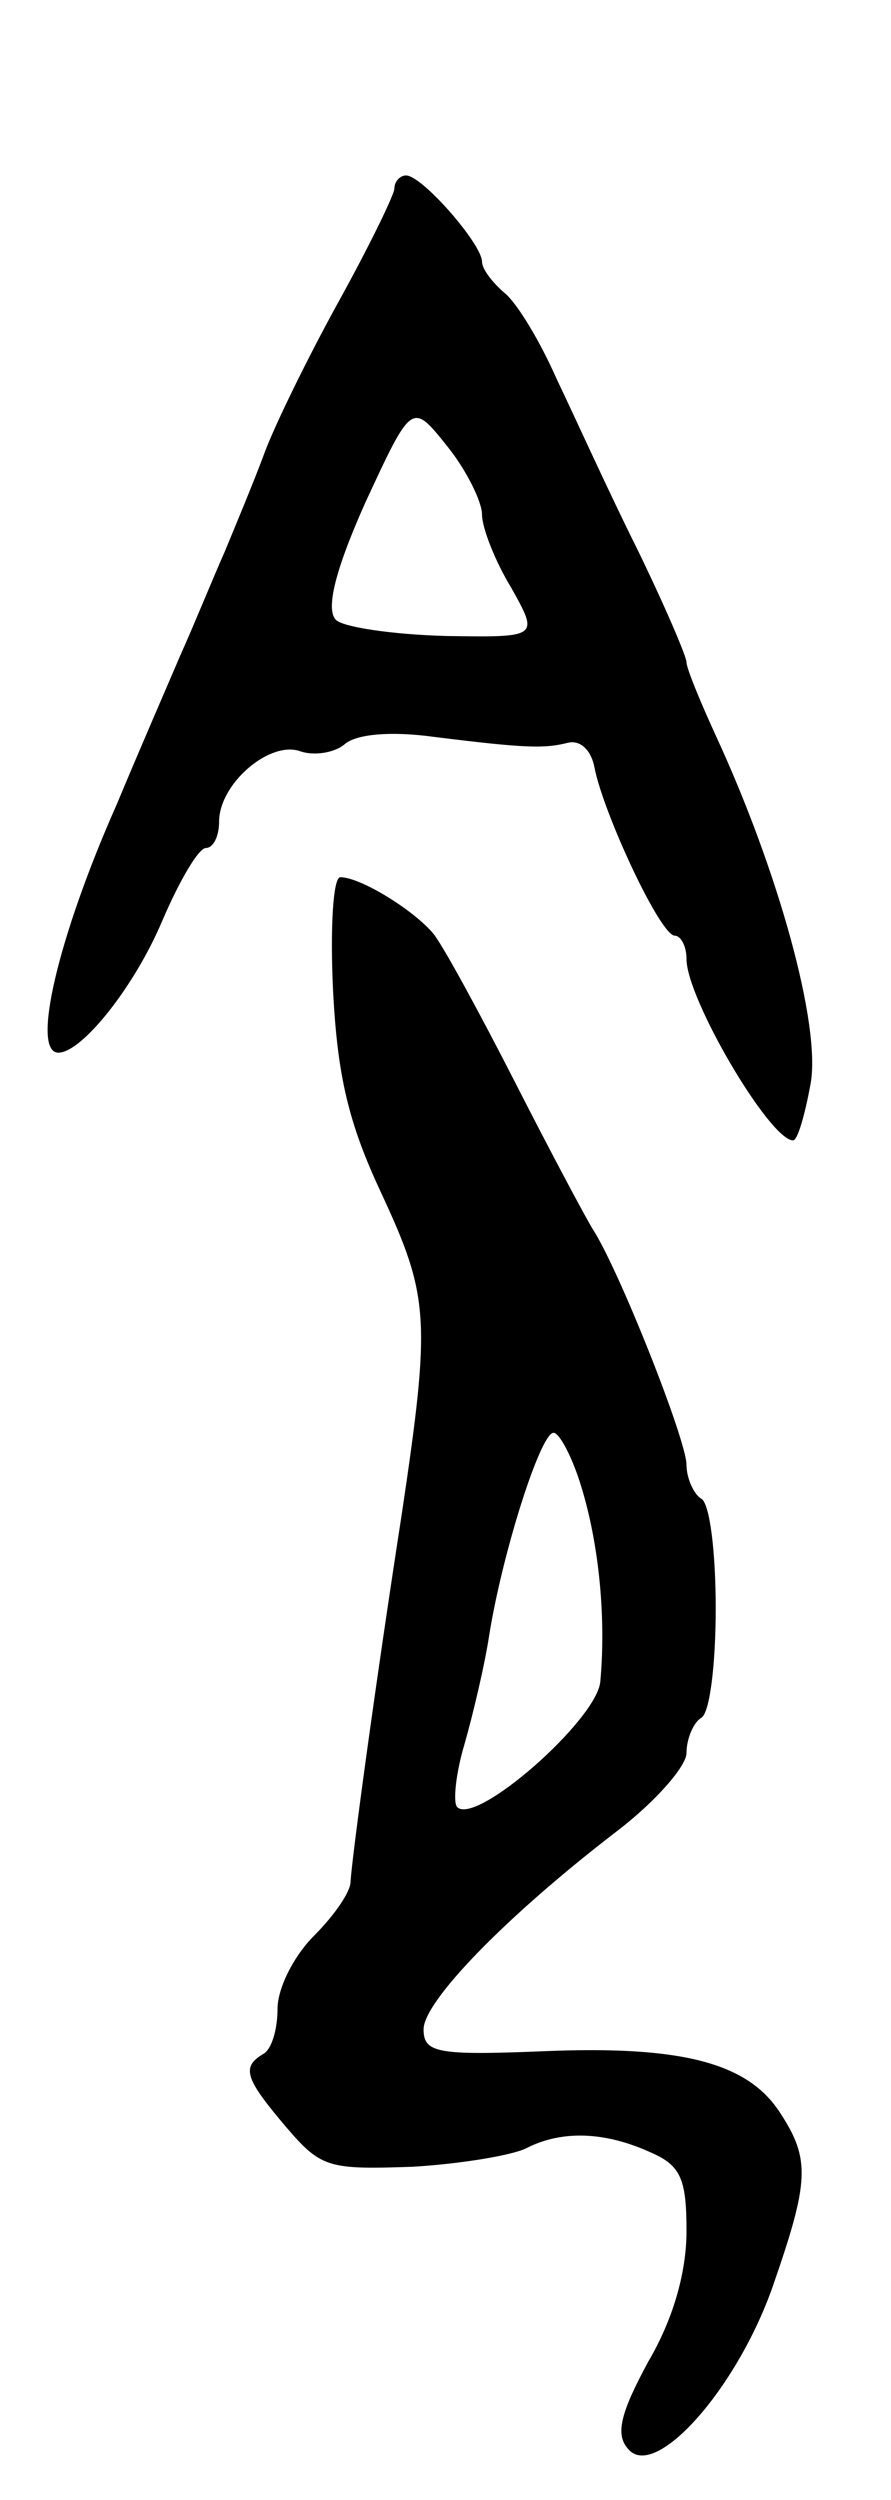 <svg version="1.0" xmlns="http://www.w3.org/2000/svg"
 width="61pt" height="171pt" viewBox="0 0 61 171"
 preserveAspectRatio="xMidYMid meet">
<g transform="translate(0,171) scale(0.1,-0.1)"
fill="#000000" stroke="none">
<path d="M270 1581 c0 -4 -17 -39 -38 -77 -21 -38 -44 -85 -51 -104 -7 -19
-20 -50 -27 -67 -8 -18 -21 -50 -30 -70 -9 -21 -29 -67 -44 -103 -40 -90 -59
-170 -40 -170 16 0 52 45 71 90 12 28 25 50 30 50 5 0 9 8 9 18 0 26 35 56 56
48 9 -3 23 -1 30 5 8 7 32 9 61 5 64 -8 76 -8 92 -4 9 2 16 -6 18 -17 6 -31
45 -115 55 -115 4 0 8 -7 8 -16 0 -27 57 -124 73 -124 3 0 8 17 12 39 7 40
-22 145 -65 238 -11 24 -20 46 -20 50 0 4 -15 39 -34 78 -19 38 -43 91 -55
116 -11 25 -27 52 -36 59 -8 7 -15 16 -15 21 0 12 -41 59 -52 59 -4 0 -8 -4
-8 -9z m60 -223 c0 -9 9 -32 20 -50 19 -34 19 -34 -45 -33 -36 1 -70 6 -75 11
-7 7 -1 33 20 80 32 69 32 69 56 39 13 -16 24 -38 24 -47z"/>
<path d="M228 1033 c3 -60 11 -92 33 -139 33 -71 34 -86 14 -220 -18 -116 -34
-234 -35 -251 0 -7 -11 -23 -25 -37 -14 -14 -25 -36 -25 -50 0 -14 -4 -28 -10
-31 -15 -9 -12 -17 16 -50 24 -28 29 -29 87 -27 33 2 69 8 78 13 24 12 53 11
84 -3 21 -9 25 -18 25 -54 0 -28 -9 -60 -26 -89 -19 -35 -23 -50 -14 -60 18
-22 74 40 99 111 25 72 26 87 5 119 -22 34 -67 46 -162 42 -73 -3 -82 -1 -82
15 0 19 56 77 133 136 26 20 47 44 47 53 0 10 5 21 10 24 6 3 10 37 10 75 0
38 -4 72 -10 75 -5 3 -10 14 -10 23 0 17 -46 133 -64 161 -5 8 -29 53 -53 100
-24 47 -49 93 -56 102 -13 16 -50 39 -64 39 -5 0 -7 -35 -5 -77z m170 -340
c12 -39 17 -89 13 -133 -2 -26 -85 -99 -98 -86 -3 3 -1 23 5 43 6 21 14 55 17
75 9 56 35 138 44 138 4 0 13 -17 19 -37z"/>
</g>
</svg>

